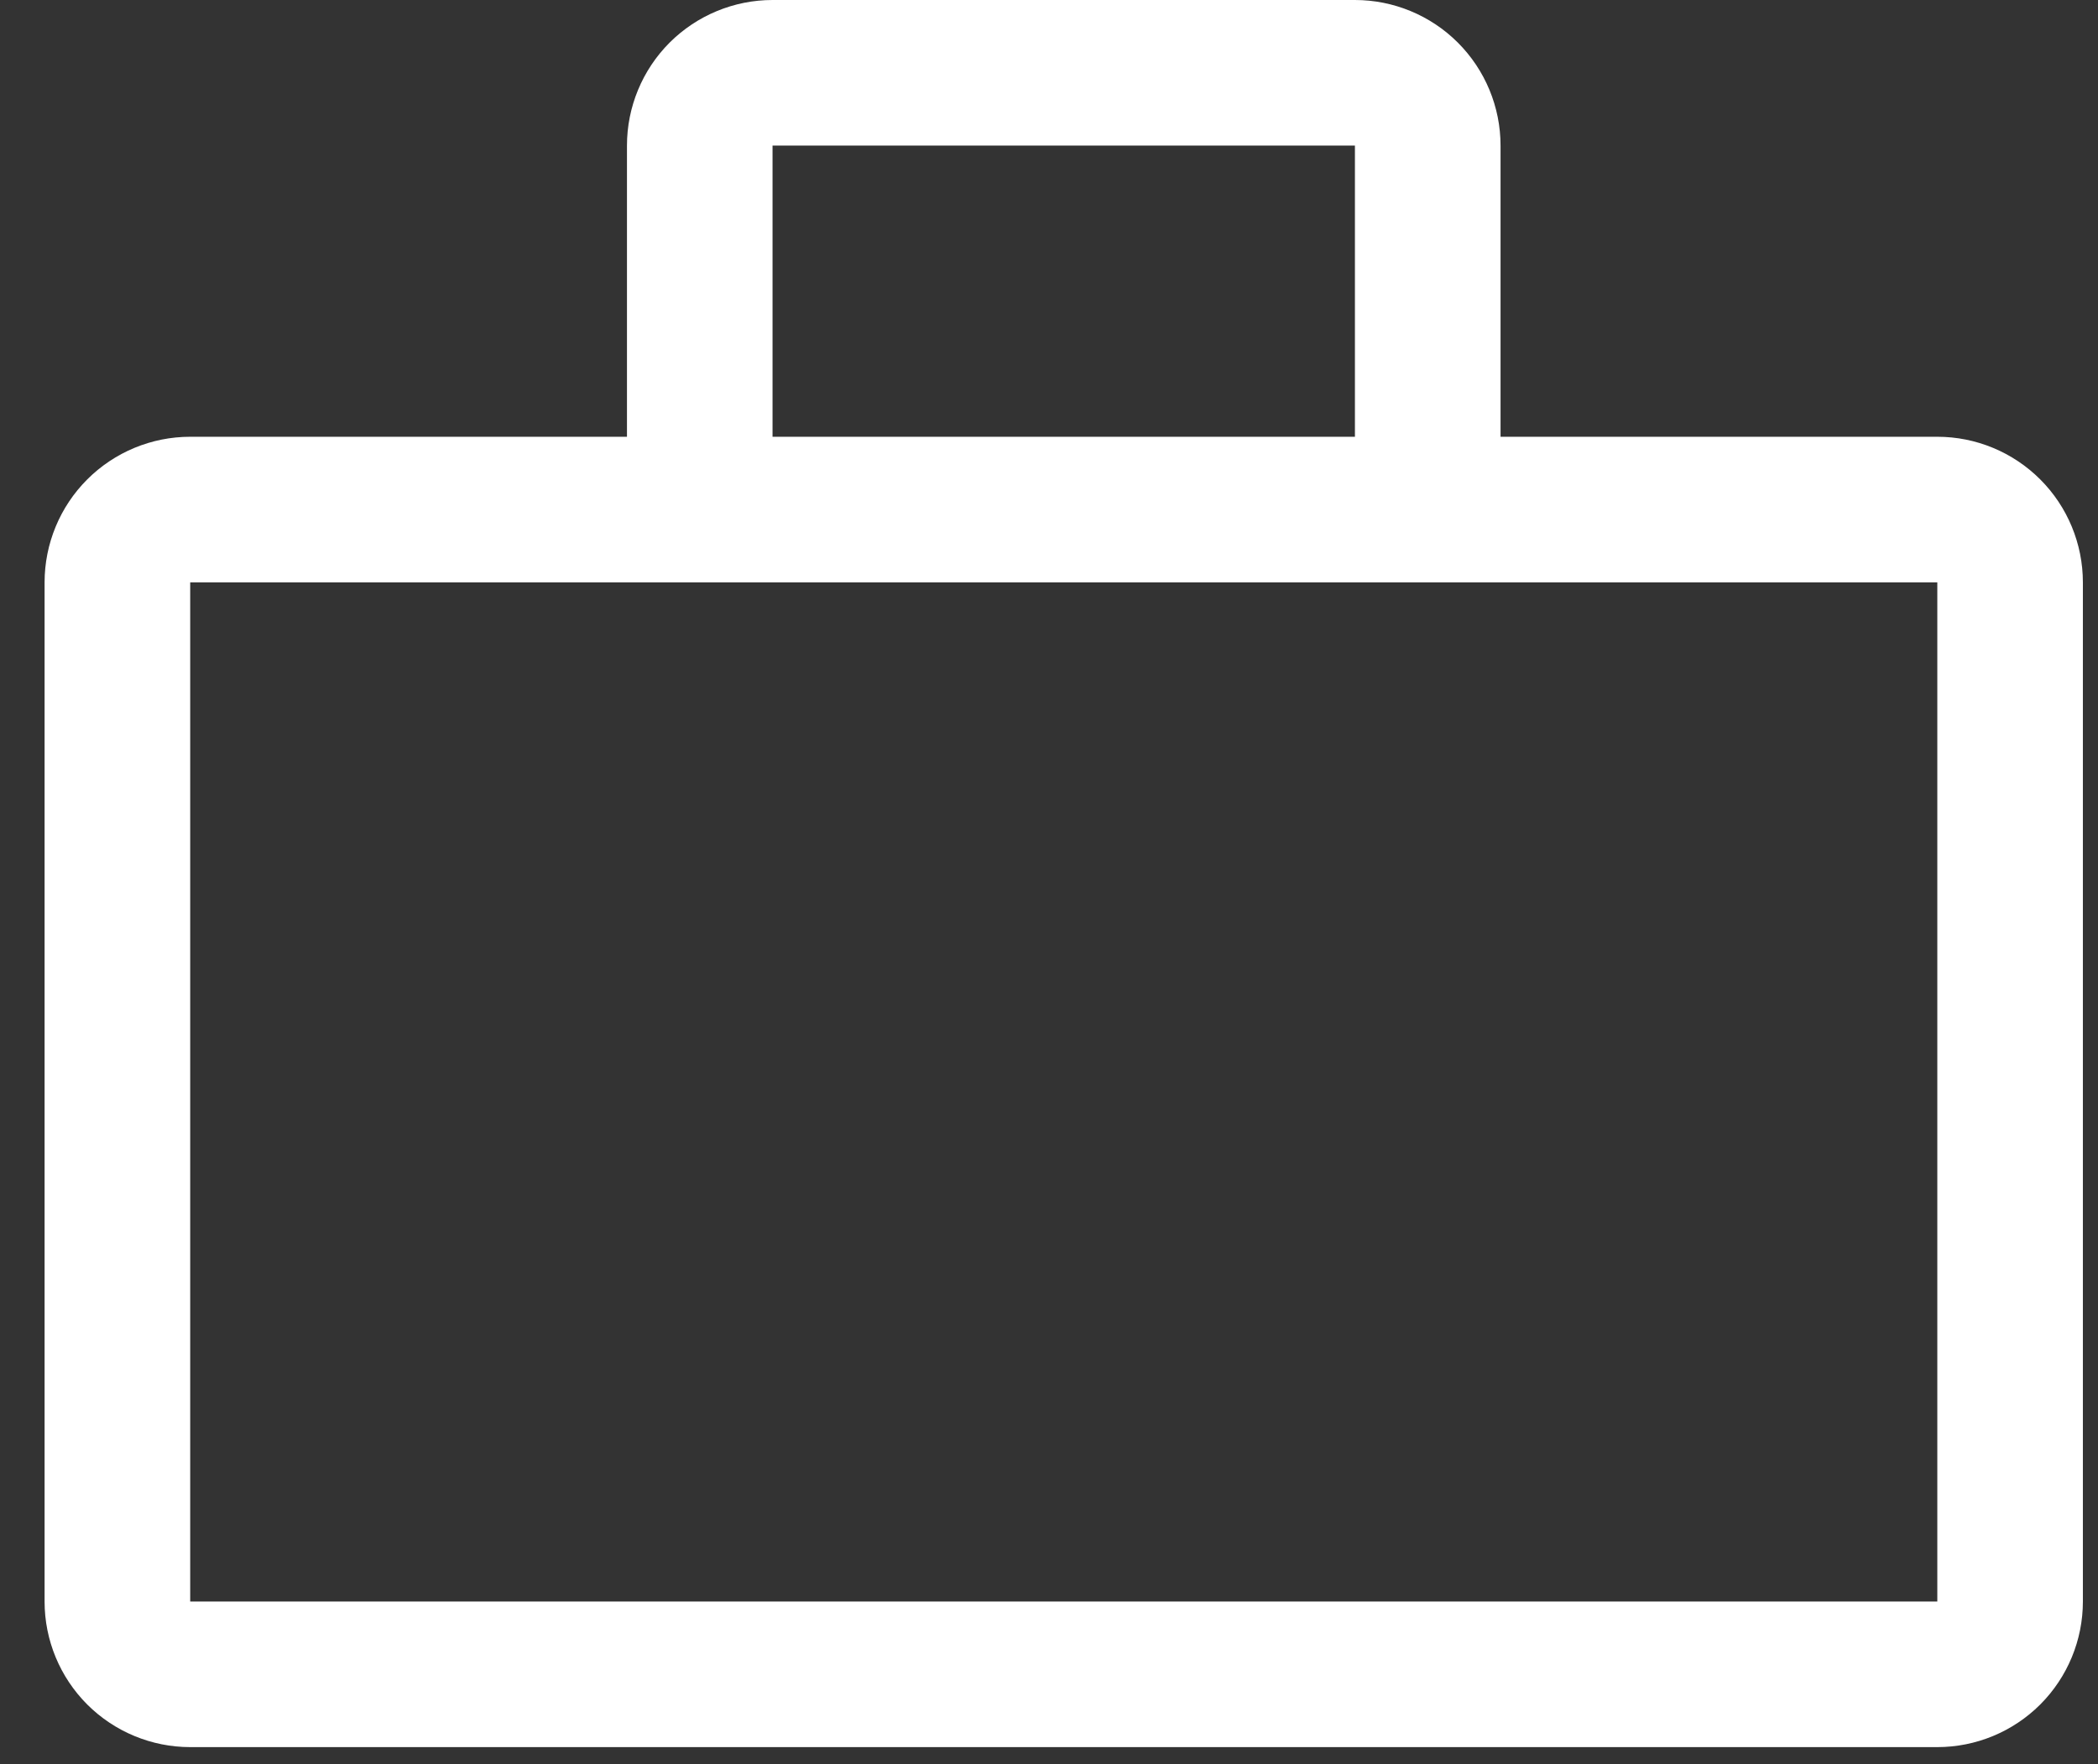 <svg width="44" height="37" viewBox="0 0 44 37" fill="none" xmlns="http://www.w3.org/2000/svg">
<rect x="0" y="0" width="44" height="37" fill="#333333" stroke="none"/>
<path d="M40.63 9.16H31.47V3.053C31.47 2.244 31.148 1.467 30.575 0.894C30.003 0.322 29.226 0 28.416 0H16.202C15.393 0 14.616 0.322 14.043 0.894C13.471 1.467 13.149 2.244 13.149 3.053V9.16H3.989C3.179 9.16 2.402 9.482 1.829 10.055C1.257 10.627 0.935 11.404 0.935 12.214V33.588C0.935 34.398 1.257 35.174 1.829 35.747C2.402 36.319 3.179 36.641 3.989 36.641H40.63C41.44 36.641 42.216 36.319 42.789 35.747C43.361 35.174 43.683 34.398 43.683 33.588V12.214C43.683 11.404 43.361 10.627 42.789 10.055C42.216 9.482 41.44 9.16 40.63 9.16ZM16.202 3.053H28.416V9.16H16.202V3.053ZM3.989 33.588V12.214H40.63V33.588H3.989Z" fill="white"/>
</svg>

